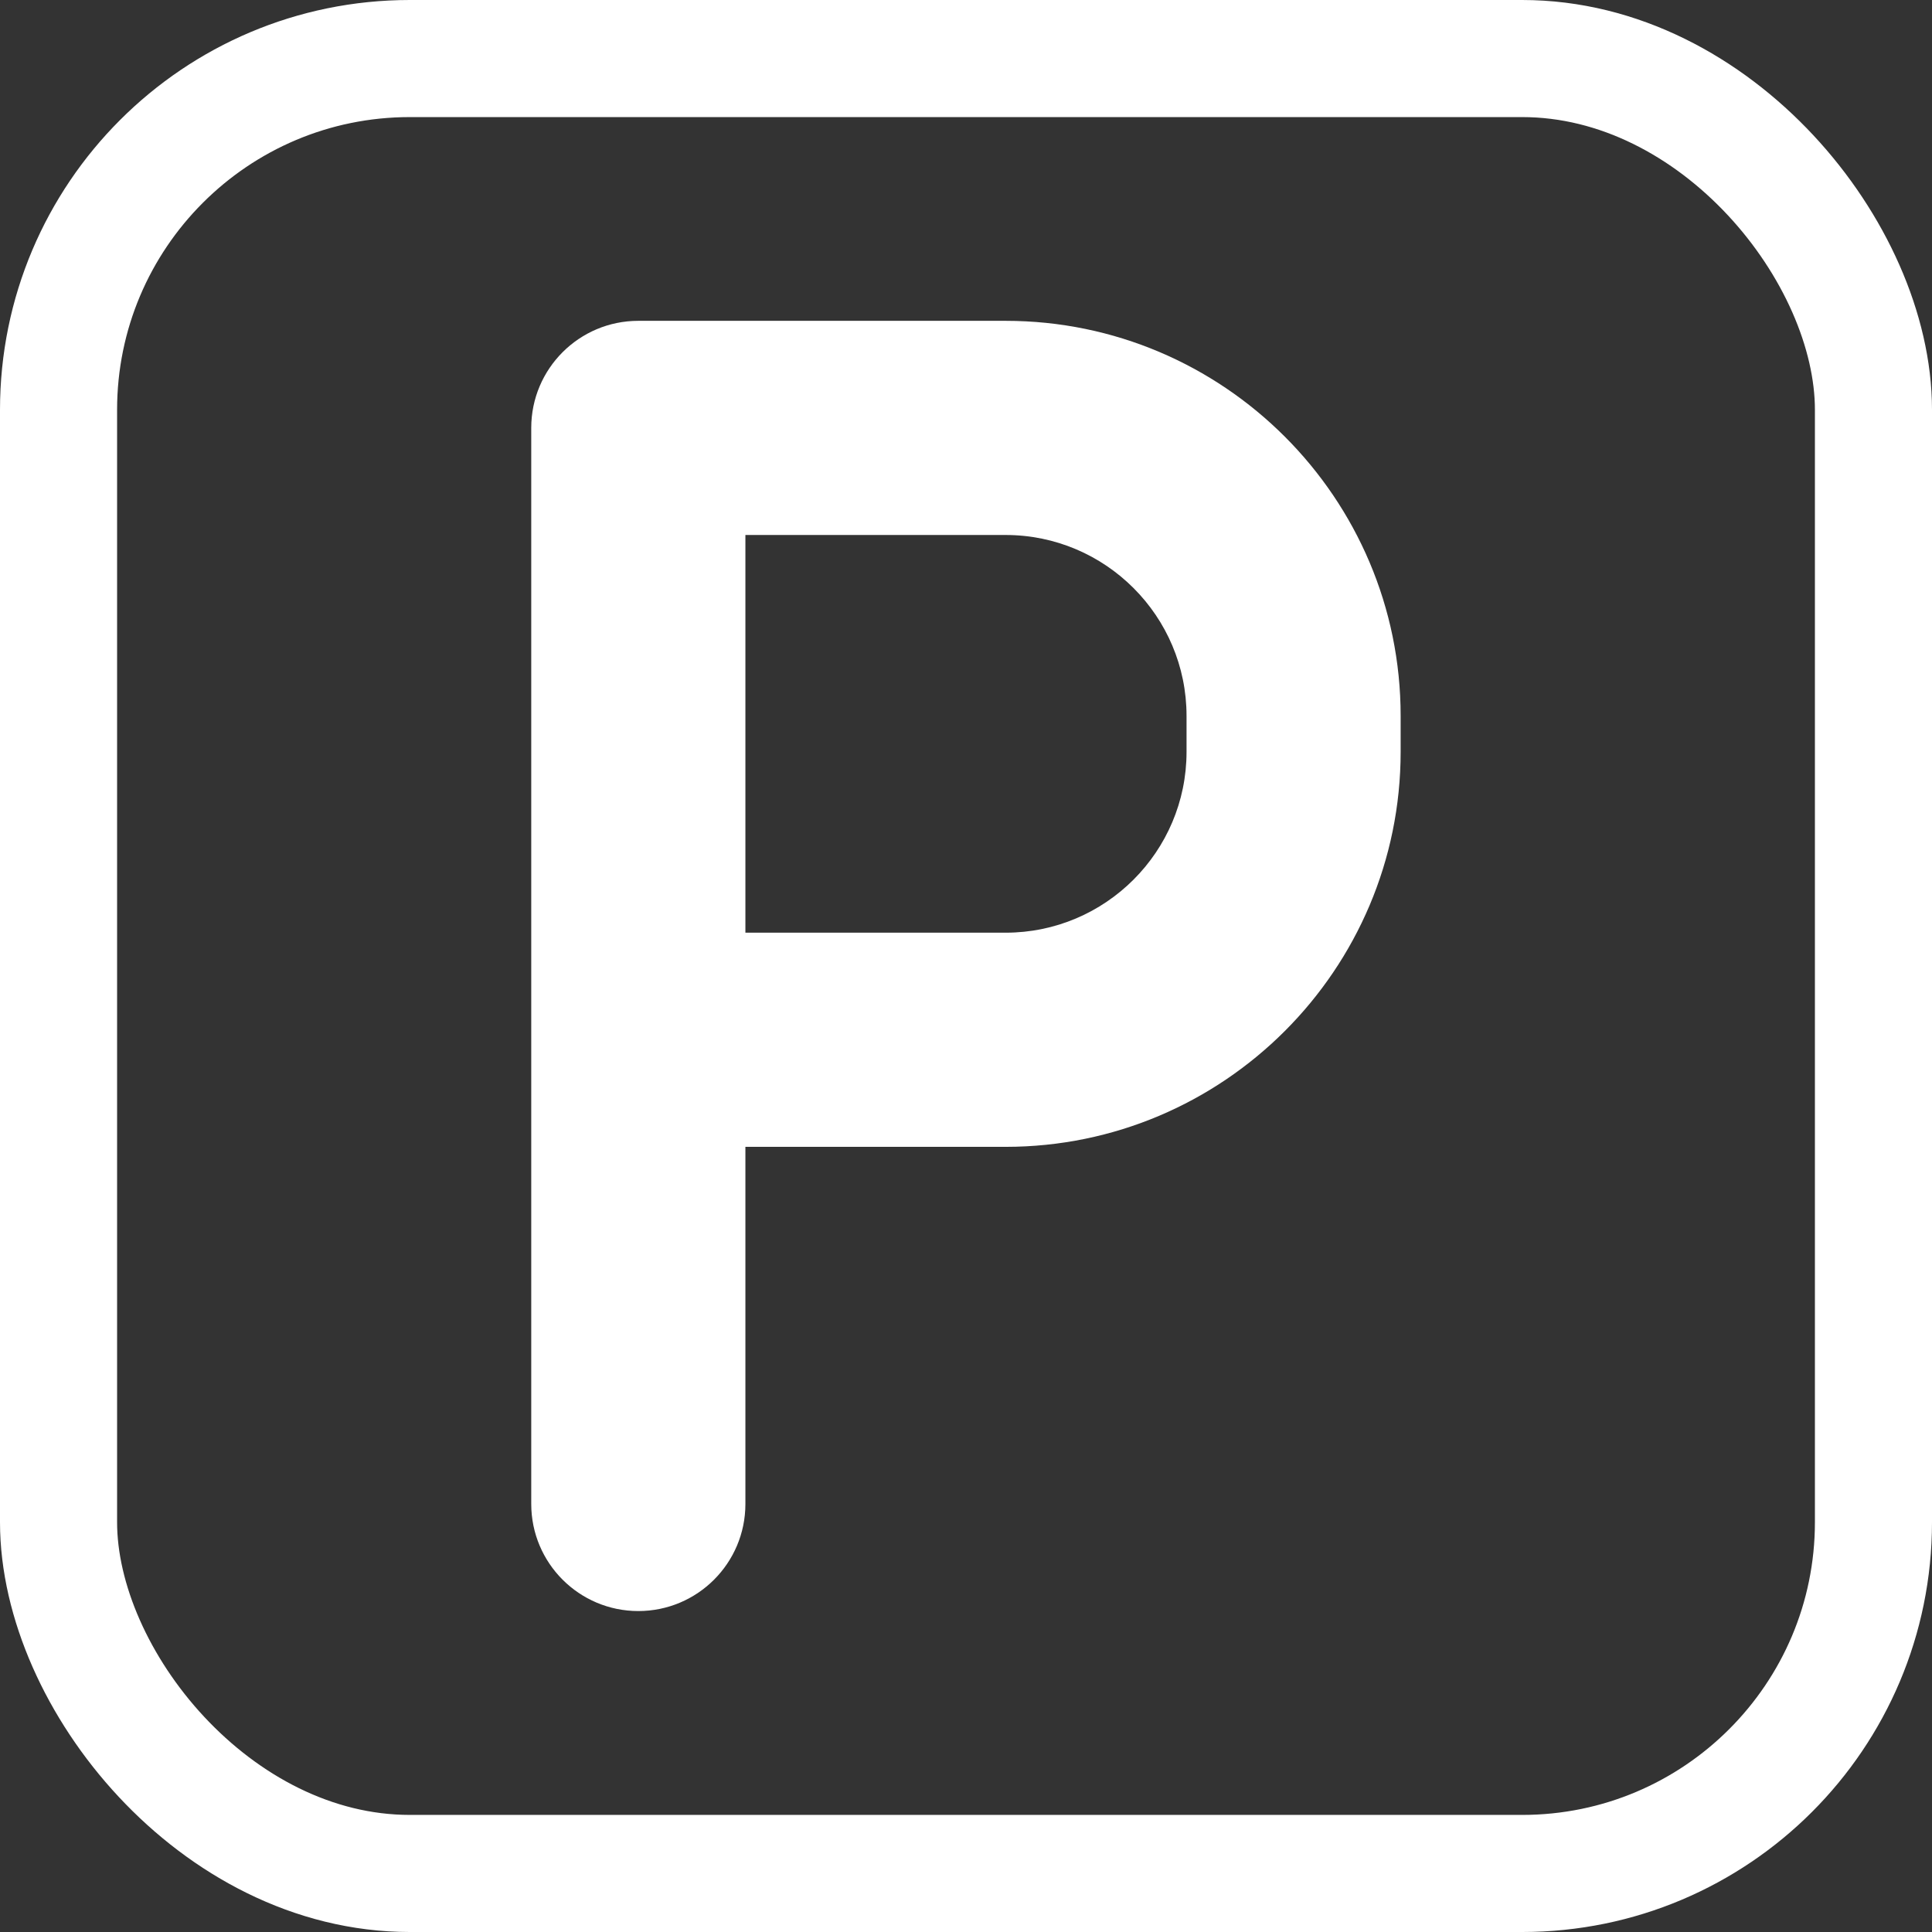 <svg width="33" height="33" viewBox="0 0 33 33" fill="none" xmlns="http://www.w3.org/2000/svg">
<rect x="0" y="0" width="33" height="33" fill="#333333" stroke="none"/>
<path d="M17.177 5.48H10.903C9.893 5.48 9.074 6.299 9.074 7.309V25.689C9.074 26.699 9.893 27.518 10.903 27.518C11.913 27.518 12.732 26.699 12.732 25.689V19.589H17.177C20.898 19.589 23.924 16.562 23.924 12.842V12.228C23.924 8.507 20.898 5.48 17.177 5.48ZM20.267 12.842C20.267 14.546 18.881 15.931 17.177 15.931H12.732V9.138H17.177C18.881 9.138 20.267 10.524 20.267 12.228V12.842Z" fill="white"/>
<rect x="1" y="1" width="31" height="31" rx="6" stroke="white" stroke-width="2"/>
</svg>
